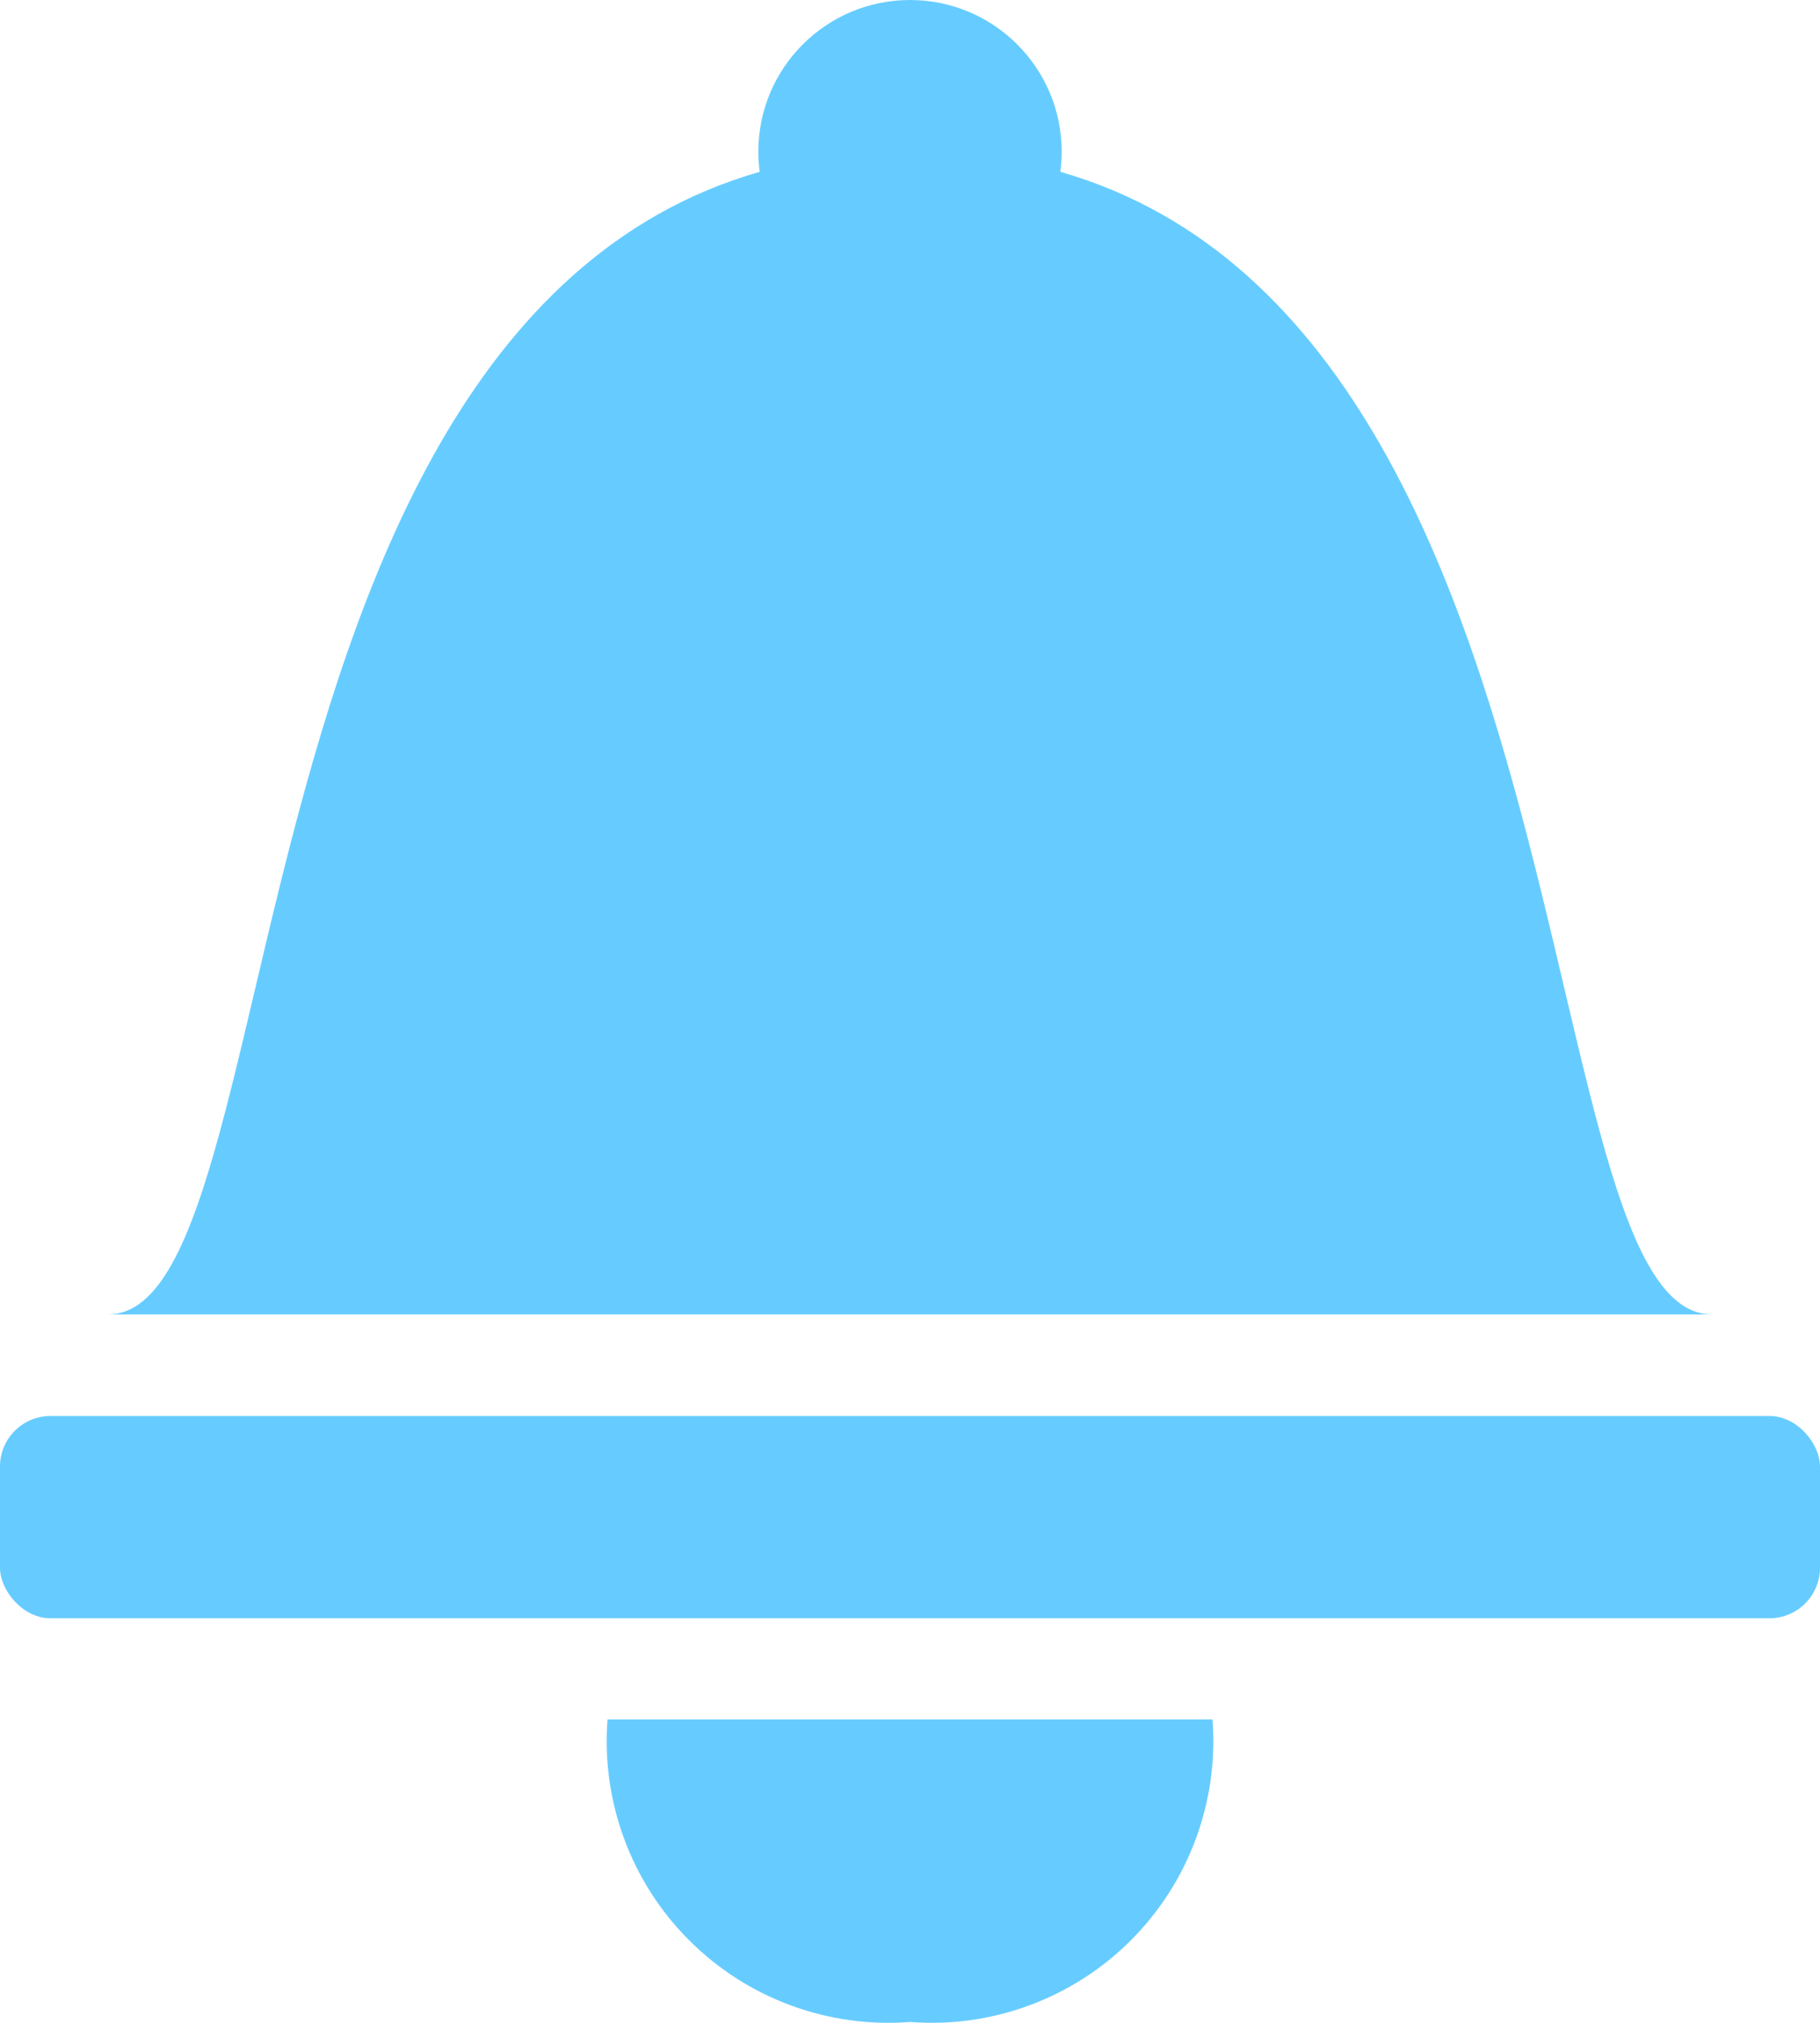 <svg width="36" height="40" viewBox="0 0 36 40" fill="none" xmlns="http://www.w3.org/2000/svg">
<path d="M18 2.999C31.892 2.999 29.861 25.991 33.861 25.991H2.139C6.122 25.991 4.108 2.999 18 2.999Z" fill="#66CCFF"/>
<path d="M18 39.983C17.199 40.045 16.393 39.933 15.639 39.654C14.885 39.376 14.2 38.937 13.632 38.368C13.063 37.8 12.624 37.115 12.346 36.361C12.067 35.607 11.955 34.802 12.017 34H23.983C24.046 34.802 23.933 35.607 23.654 36.361C23.376 37.115 22.937 37.8 22.369 38.368C21.8 38.937 21.115 39.376 20.361 39.654C19.607 39.933 18.802 40.045 18 39.983Z" fill="#66CCFF"/>
<path d="M18 5.998C19.657 5.998 21 4.655 21 2.999C21 1.343 19.657 0 18 0C16.343 0 15 1.343 15 2.999C15 4.655 16.343 5.998 18 5.998Z" fill="#66CCFF"/>
<rect y="28" width="36" height="4" rx="1" fill="#66CCFF"/>
</svg>
